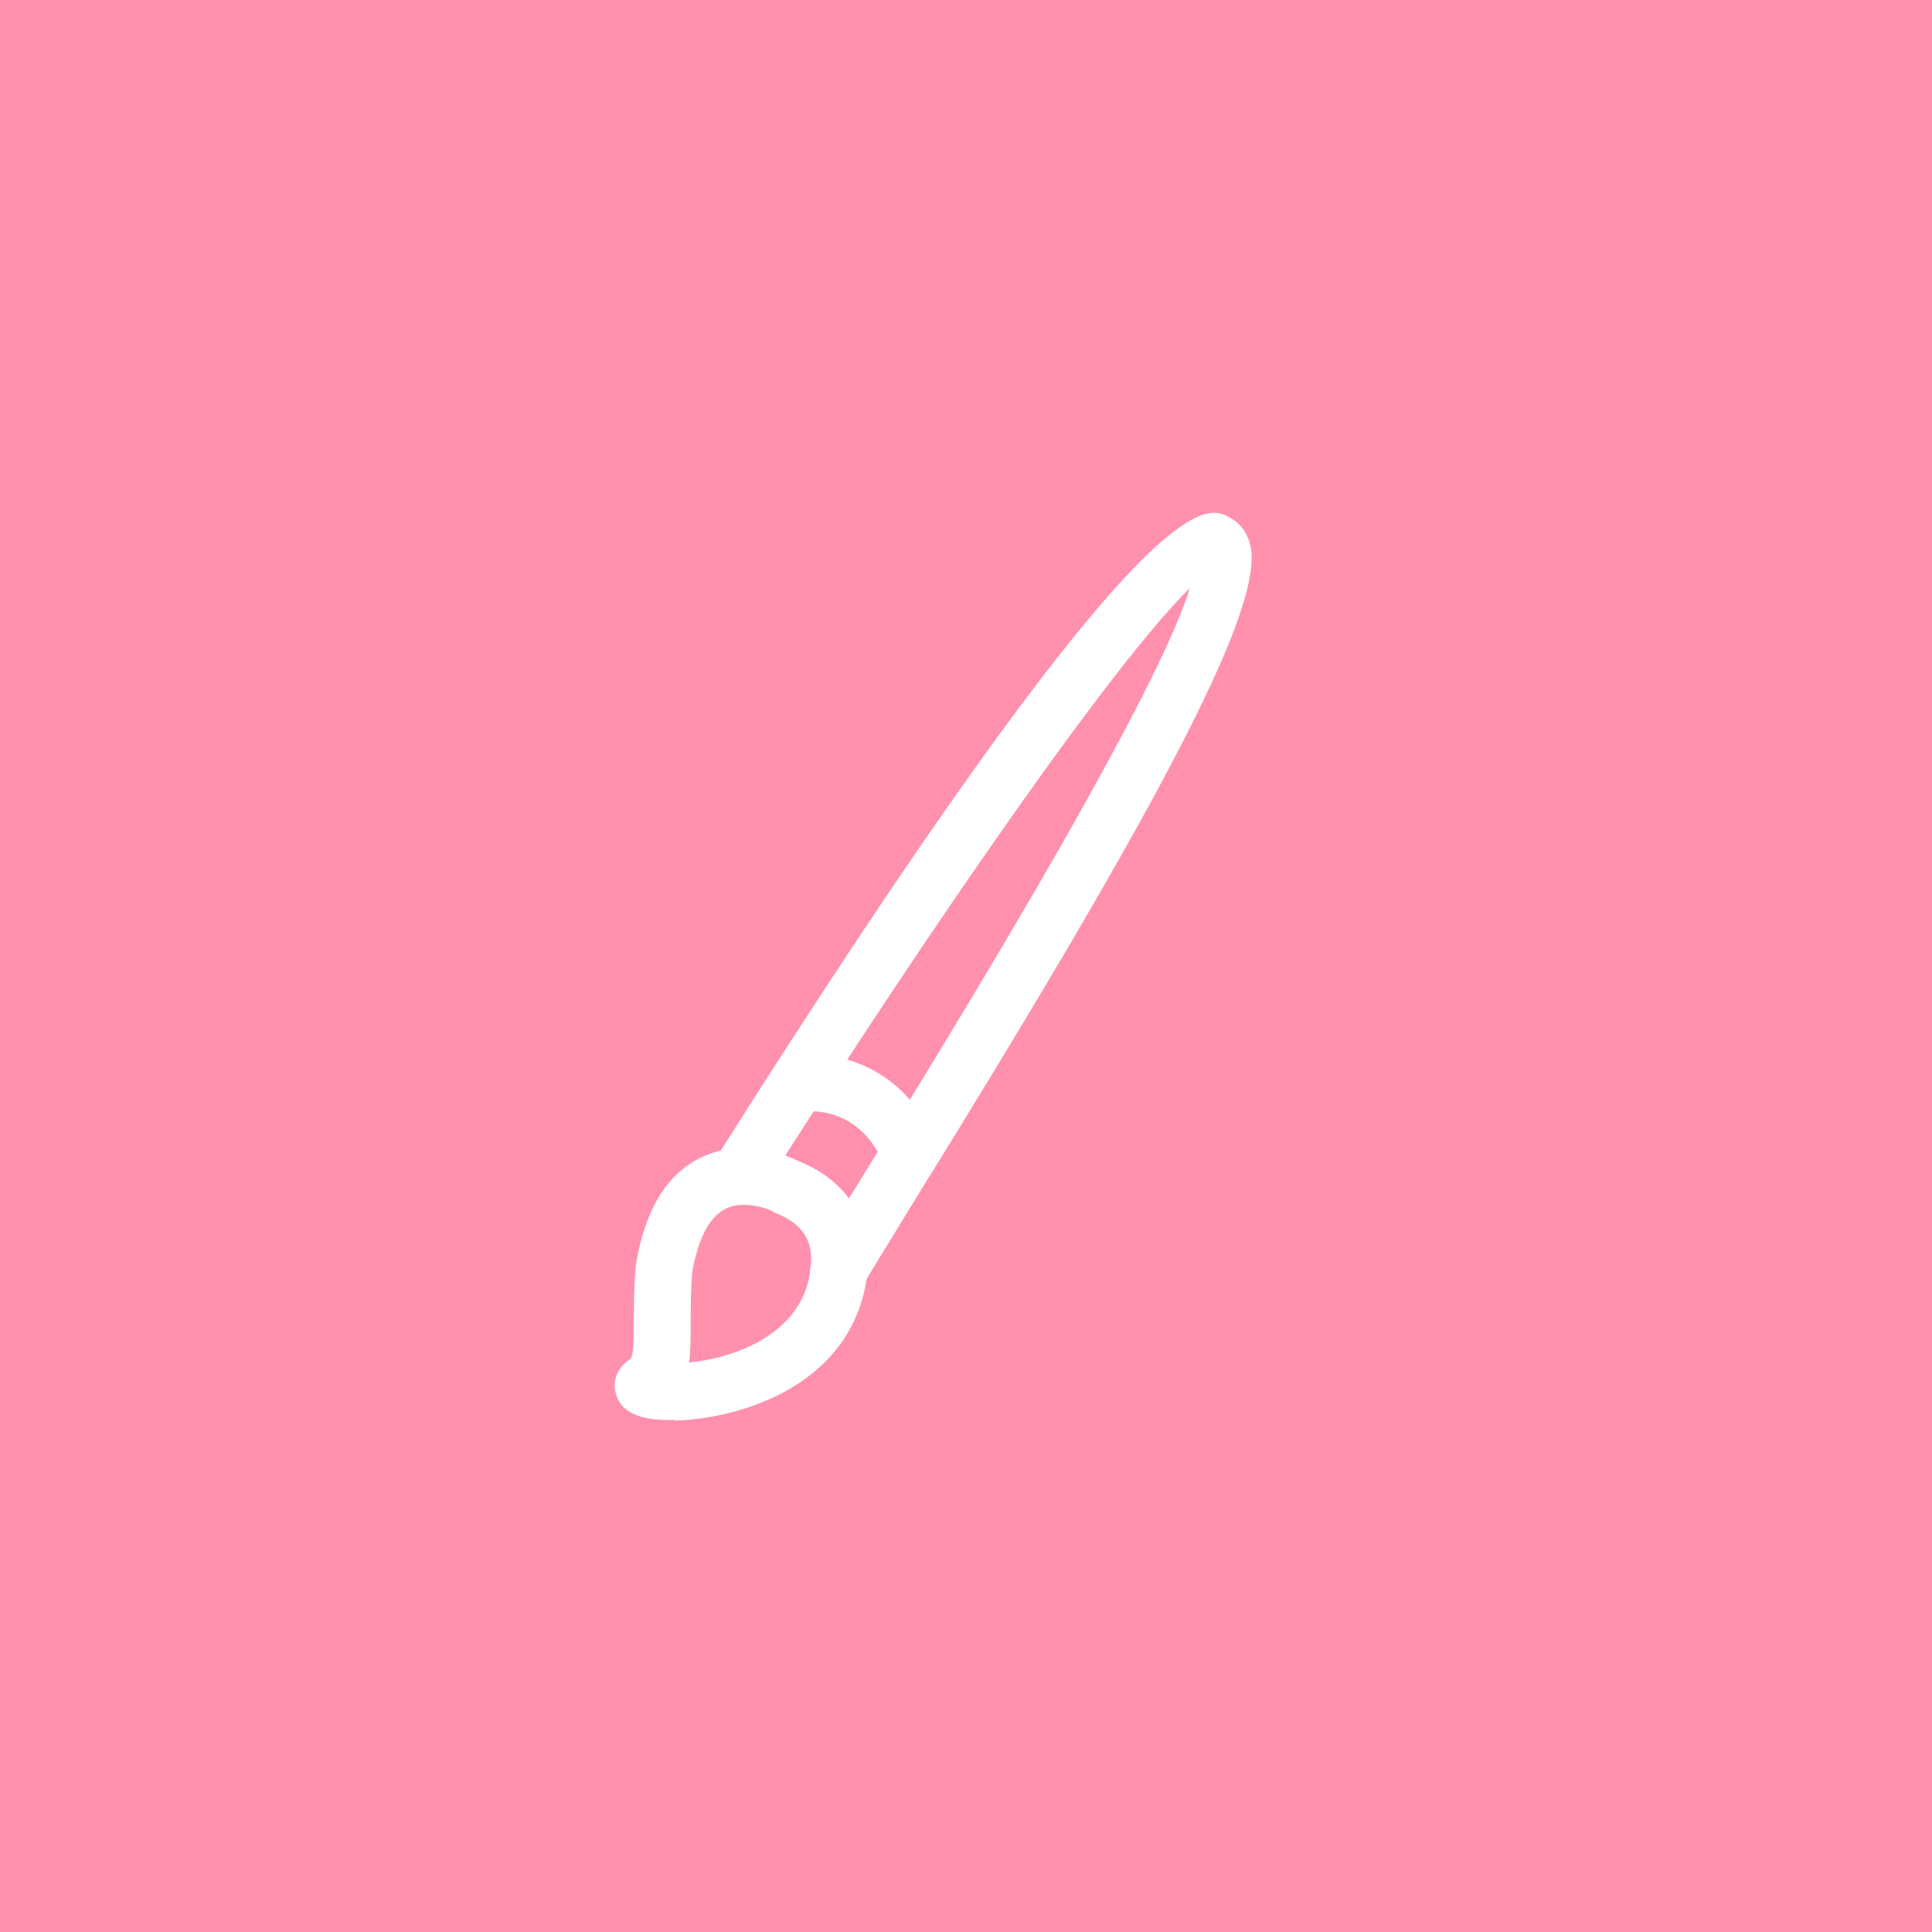 <?xml version="1.0" encoding="utf-8"?>
<!-- Generator: Adobe Illustrator 21.1.0, SVG Export Plug-In . SVG Version: 6.00 Build 0)  -->
<svg version="1.1" id="Calque_1" xmlns="http://www.w3.org/2000/svg" xmlns:xlink="http://www.w3.org/1999/xlink" x="0px" y="0px"
	 viewBox="0 0 360 360" style="enable-background:new 0 0 360 360;" xml:space="preserve">
<style type="text/css">
	.st0{fill:#FF91AE;}
	.st1{fill:#FFFFFF;}
</style>
<rect x="-8.6" y="-8.5" class="st0" width="378" height="378"/>
<path class="st1" d="M124.8,264.6c-4.2,0-8.8-0.7-10-4.8c-0.8-2.5,0.3-5.1,2.7-6.6c0.6-0.8,0.6-4,0.6-6.5c0-2.9,0-6.6,0.4-11.1
	c1.7-10.2,5.7-16.7,11.9-19.8c8.2-4.1,16.7-0.3,18.5,0.6c10.3,4.2,14.7,13.1,12.1,24.4c-4.4,18.3-24.2,23.6-35.2,23.9
	C125.5,264.5,125.2,264.6,124.8,264.6z M138.6,224.5c-1.2,0-2.4,0.2-3.5,0.8c-3.7,1.9-5.3,7.3-6.1,11.6c-0.3,3.6-0.3,6.9-0.3,9.8
	c0,2.5,0,5-0.3,7.2c3.9-0.4,9.1-1.6,13.5-4.2c4.7-2.8,7.7-6.5,8.8-11.3c1.4-6.3-0.4-10-6-12.3l-0.5-0.2
	C144.2,225.7,141.5,224.5,138.6,224.5z"/>
<path class="st1" d="M161.2,238.9l-4.4-2.2l-5.6,1.5c-0.7-2.5-0.7-2.5,9.1-18.3c43-69.3,57.8-98.6,61.4-110.3
	c-14.2,13.8-49.2,64.3-79.3,111.9l-9-5.7C214,88.4,224.6,94,229.1,96.4c1.9,1,3.2,2.7,3.8,4.9c3,10.9-14.9,45.7-63.6,124.2
	C165.3,232.1,161.7,237.8,161.2,238.9z"/>
<g>
	<path class="st1" d="M149.6,201.8c0,0,13-1.7,19.4,11.8"/>
	<path class="st1" d="M164.2,215.9c-4.7-9.9-13.8-8.8-13.9-8.8l-1.4-10.5c5.8-0.8,18.5,1.3,24.8,14.8L164.2,215.9z"/>
</g>
</svg>
